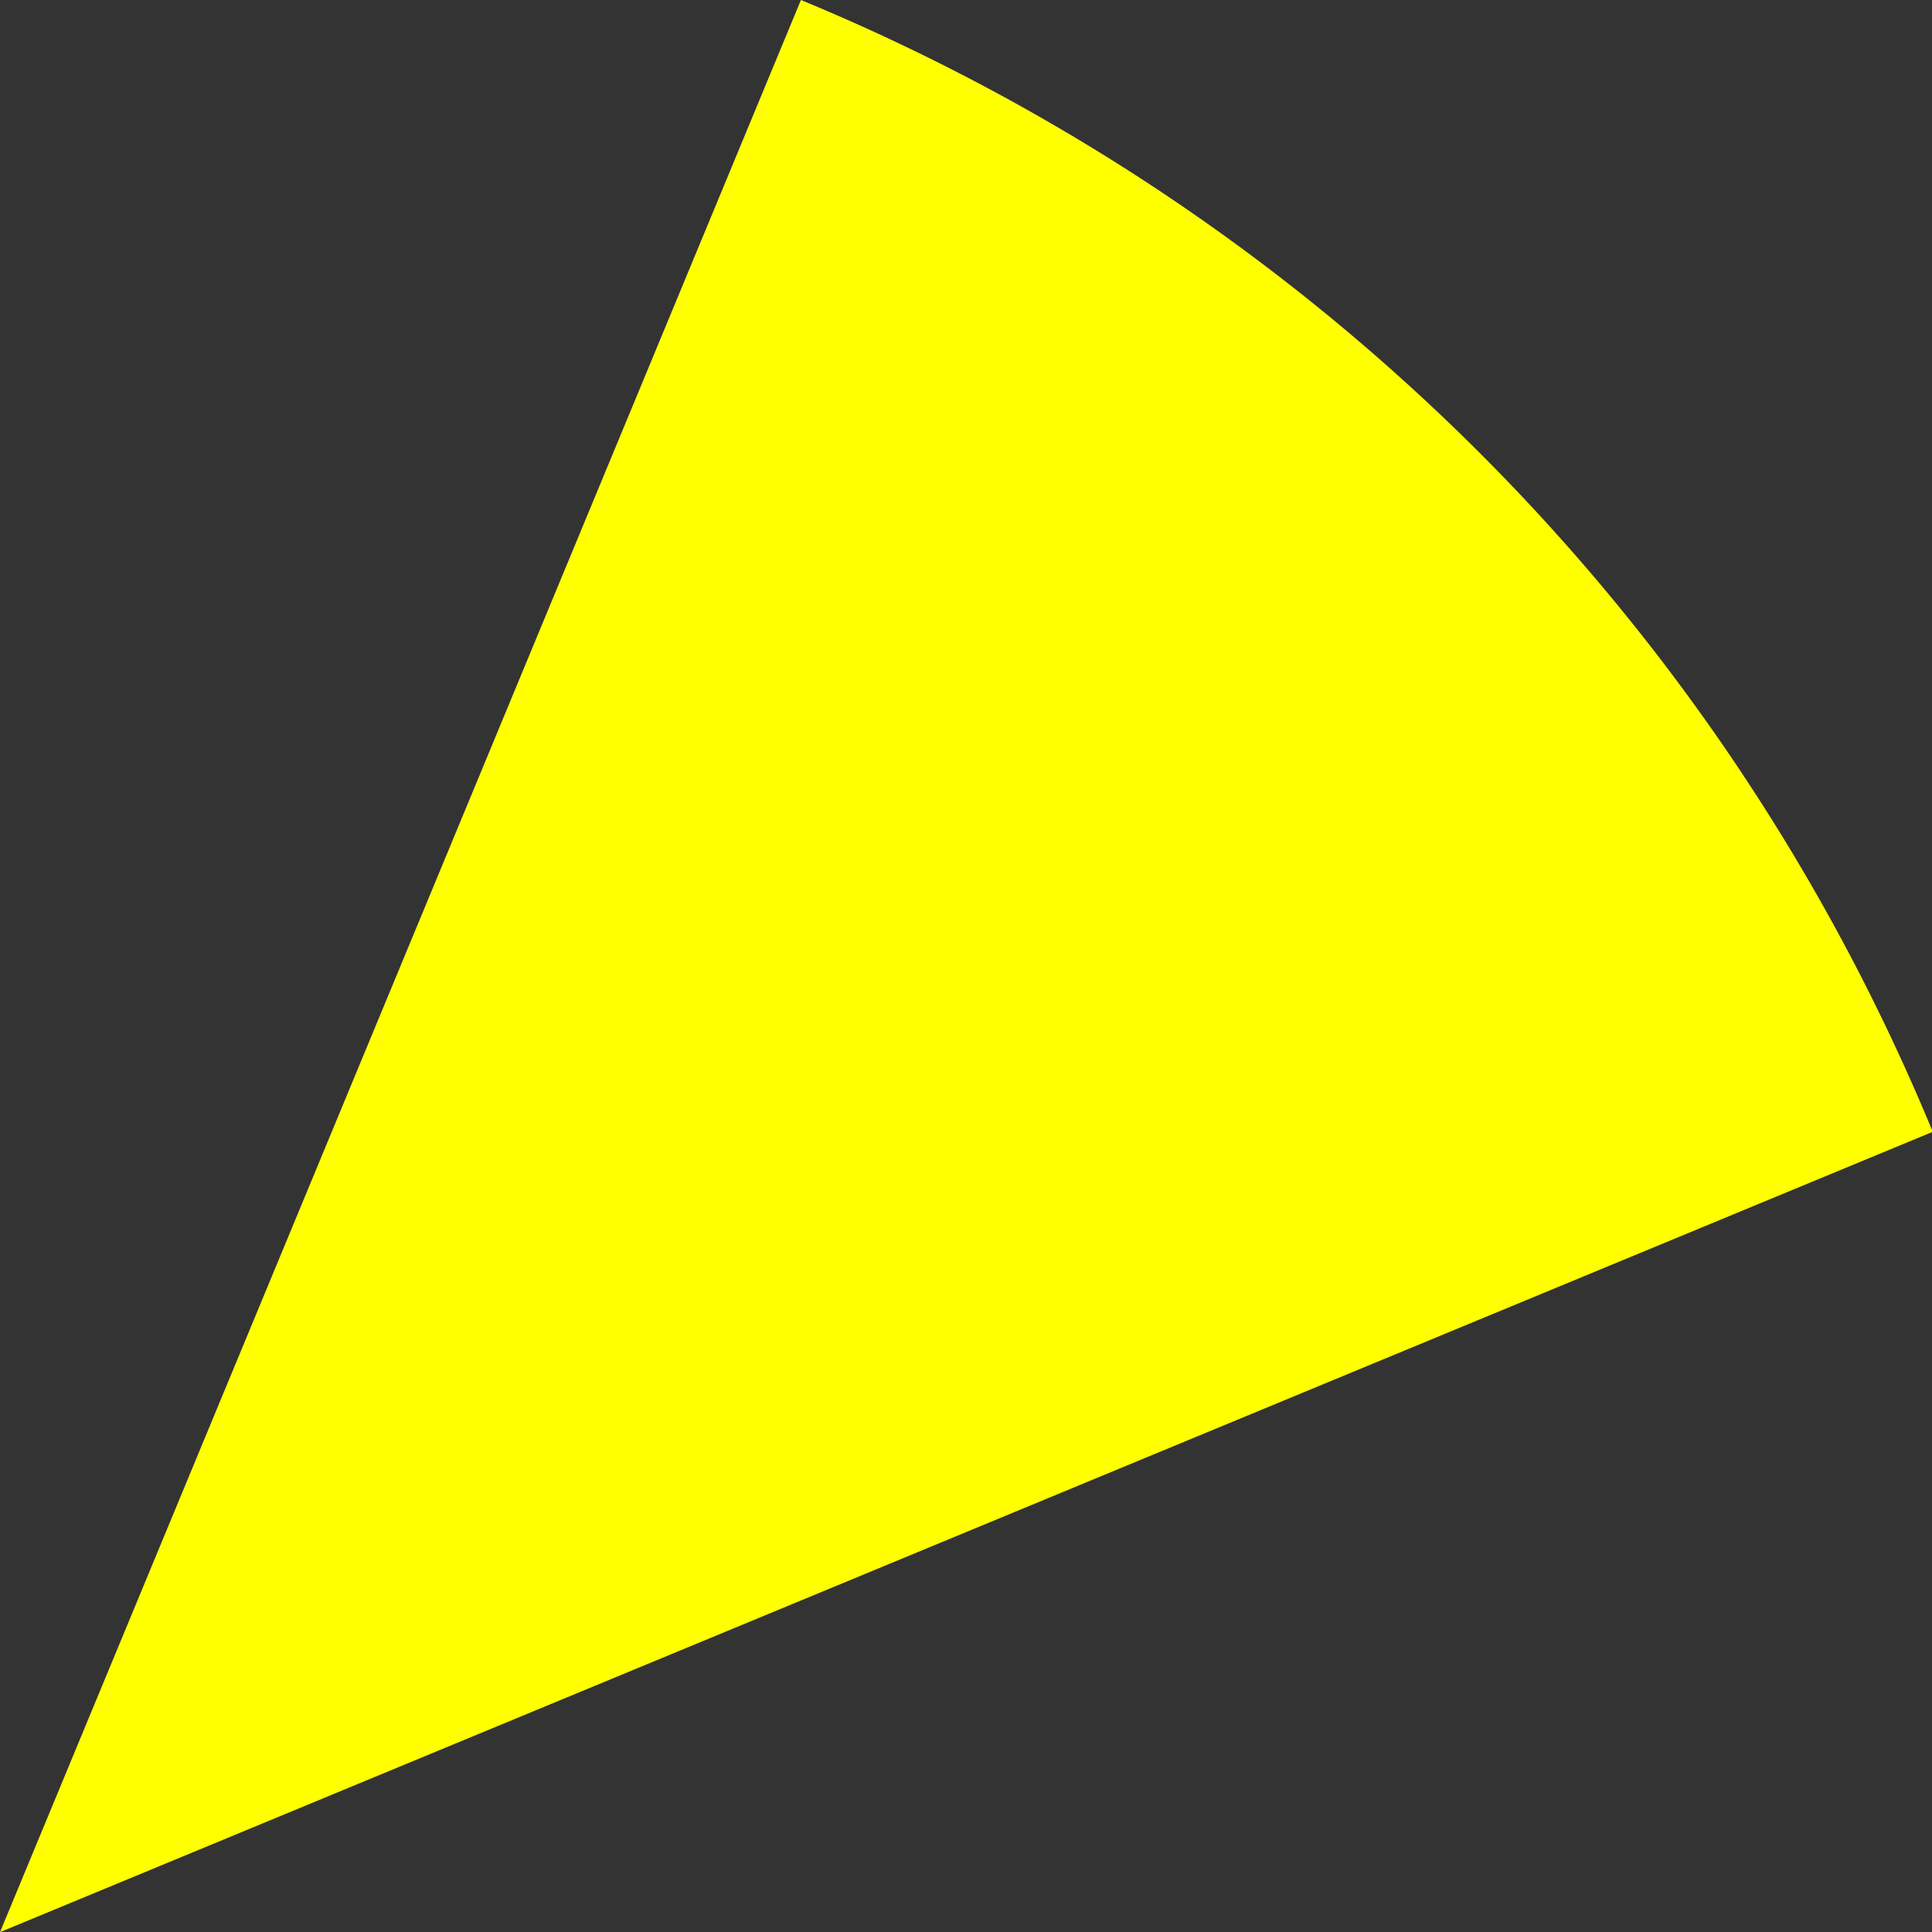 <svg id="Layer_1" data-name="Layer 1" xmlns="http://www.w3.org/2000/svg" viewBox="0 0 130.79 130.79"><rect x="0" y="0" width="130.79" height="130.79" fill="#333333" stroke="none"/><defs><style>.cls-1{fill:#fff;stroke:#636e72;stroke-miterlimit:10;stroke-width:18px;}.cls-2{fill:#ff0;}</style></defs><title>yellow</title><path class="cls-1" d="M261.6,202.63" transform="translate(-316.16 -203.55)"/><path class="cls-2" d="M316.16,334.35,447,280.17a141.15,141.15,0,0,0-76.62-76.62Z" transform="translate(-316.16 -203.55)"/></svg>
